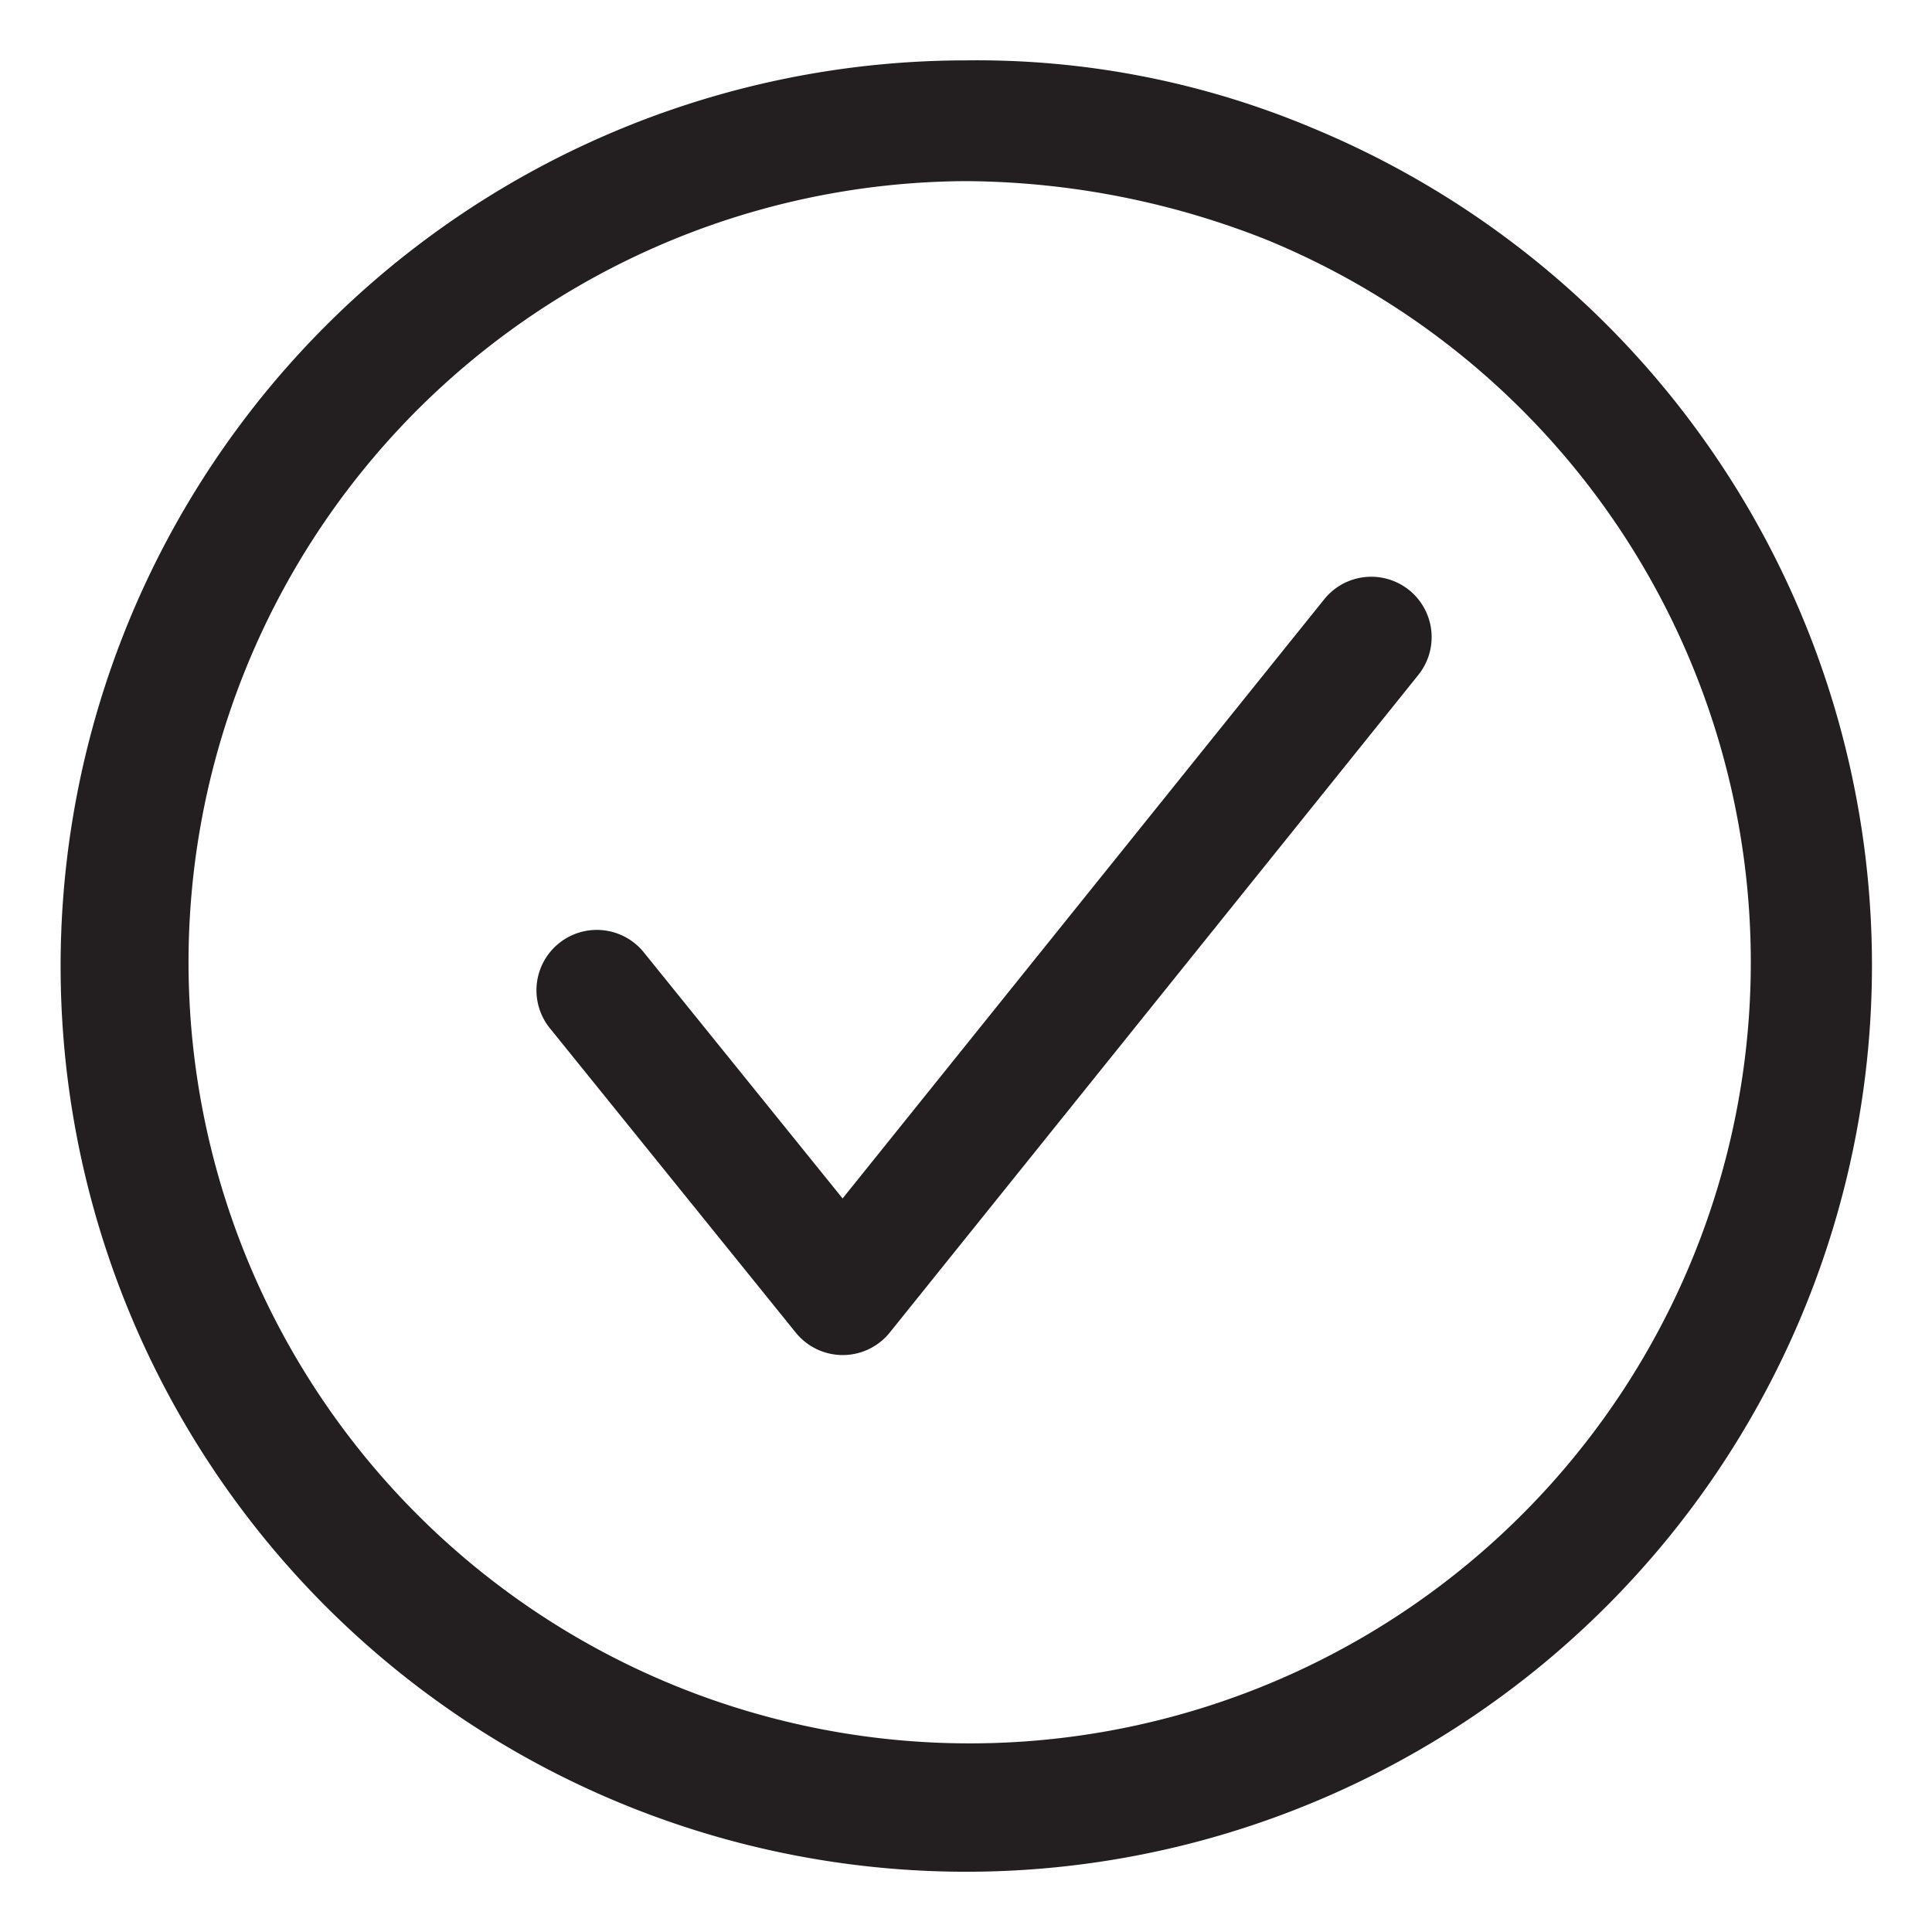<svg xmlns="http://www.w3.org/2000/svg" viewBox="0 0 16 16">
  <title>checkins</title>
  <g id="Layer_1" data-name="Layer 1">
    <g>
      <path d="M8.005,15.501A7.5,7.5,0,1,1,8,.5a7.169,7.169,0,0,1,2.874.562,7.506,7.506,0,0,1-.004,13.867A7.48,7.48,0,0,1,8.005,15.501ZM8,1.5a6.469,6.469,0,1,0,2.493.487A6.85,6.85,0,0,0,8.002,1.5Z" fill="#231f20"/>
      <path d="M6.979,11.222a.501.501,0,0,1-.389-.186L4.548,8.508a.5.5,0,0,1,.778-.628L6.978,9.925l3.987-4.96a.5.5,0,1,1,.779.627L7.369,11.035a.5.5,0,0,1-.389.187Z" fill="#231f20"/>
    </g>
  </g>
</svg>
